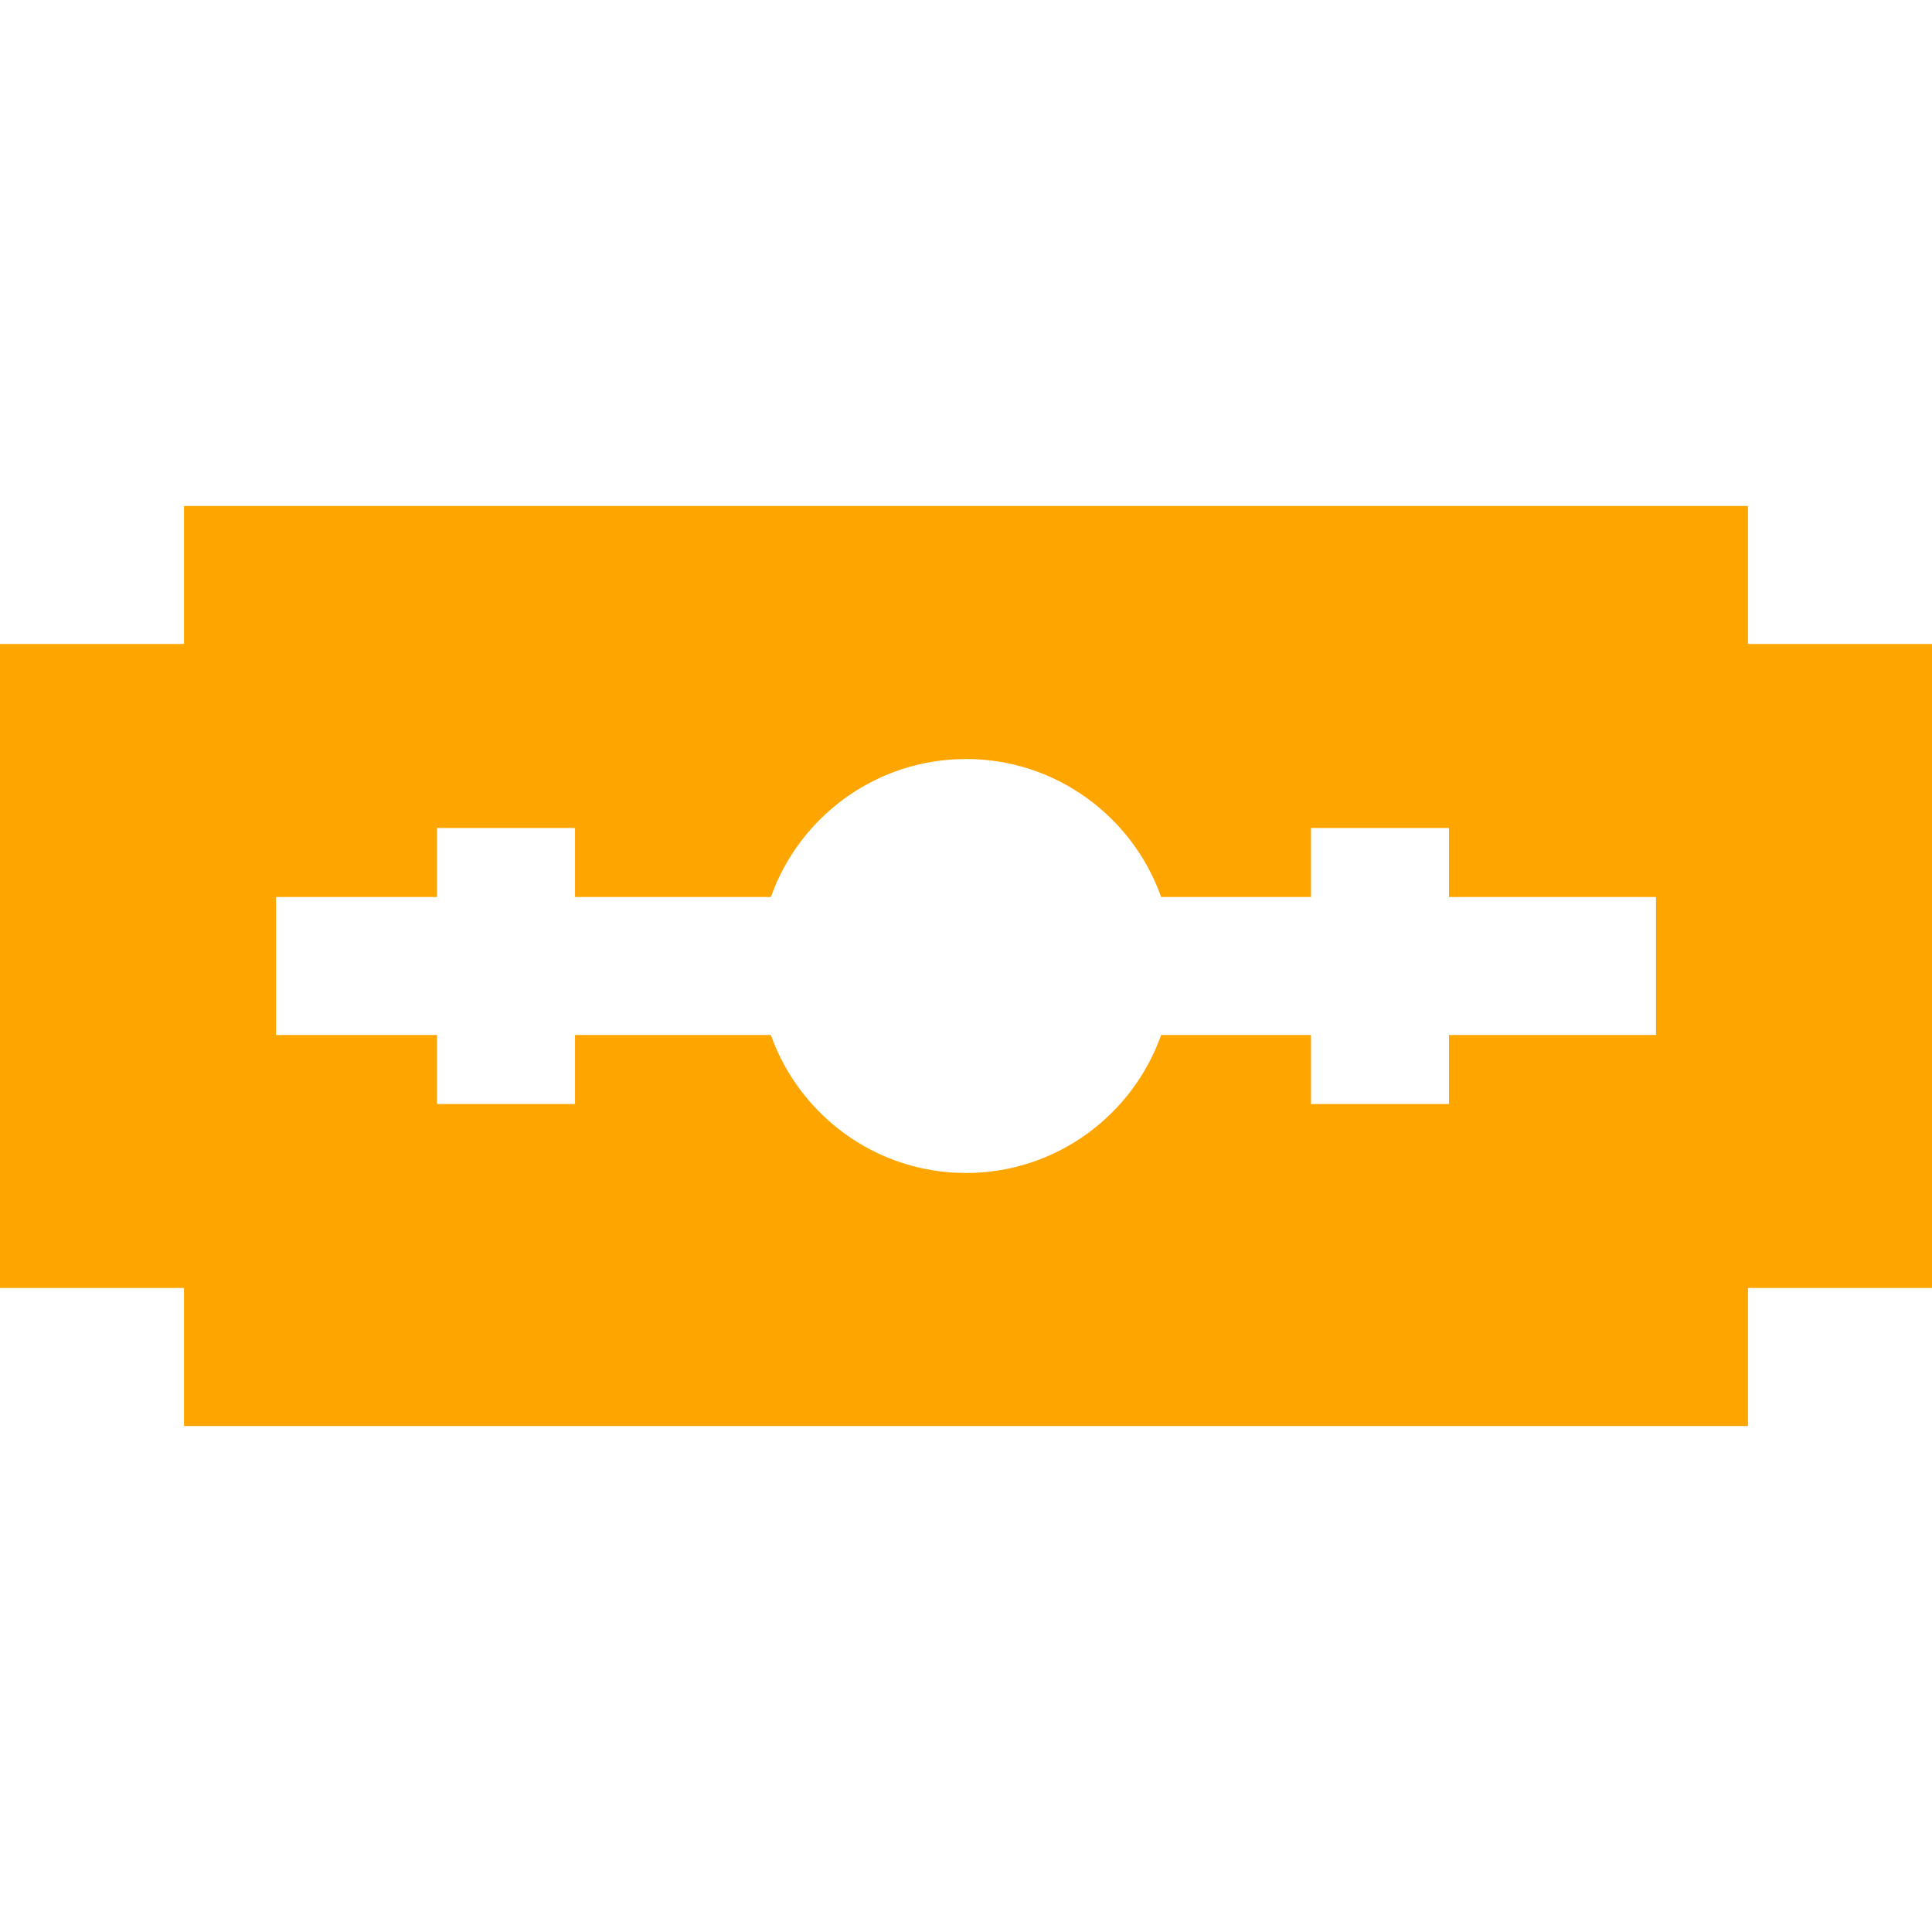 <?xml version="1.0" encoding="iso-8859-1"?>
<!-- Uploaded to: SVG Repo, www.svgrepo.com, Generator: SVG Repo Mixer Tools -->
<svg fill="orange" height="800px" width="800px" version="1.1" id="Layer_1" xmlns="http://www.w3.org/2000/svg"
	xmlns:xlink="http://www.w3.org/1999/xlink" viewBox="0 0 512 512" xml:space="preserve">
	<g>
		<g>
			<path d="M463.238,170.667v-36.571H48.762v36.571H0v170.667h48.762v36.571h414.476v-36.571H512V170.667H463.238z M438.857,274.286
			H384v18.286h-36.571v-18.286h-39.717c-7.548,21.283-27.874,36.571-51.712,36.571c-23.838,0-44.164-15.288-51.712-36.571h-51.907
			v18.286H115.81v-18.286H73.143v-36.571h42.667v-18.286h36.571v18.286h51.907c7.548-21.283,27.874-36.571,51.712-36.571
			c23.839,0,44.164,15.288,51.712,36.571h39.717v-18.286H384v18.286h54.857V274.286z" />
		</g>
	</g>
</svg>
